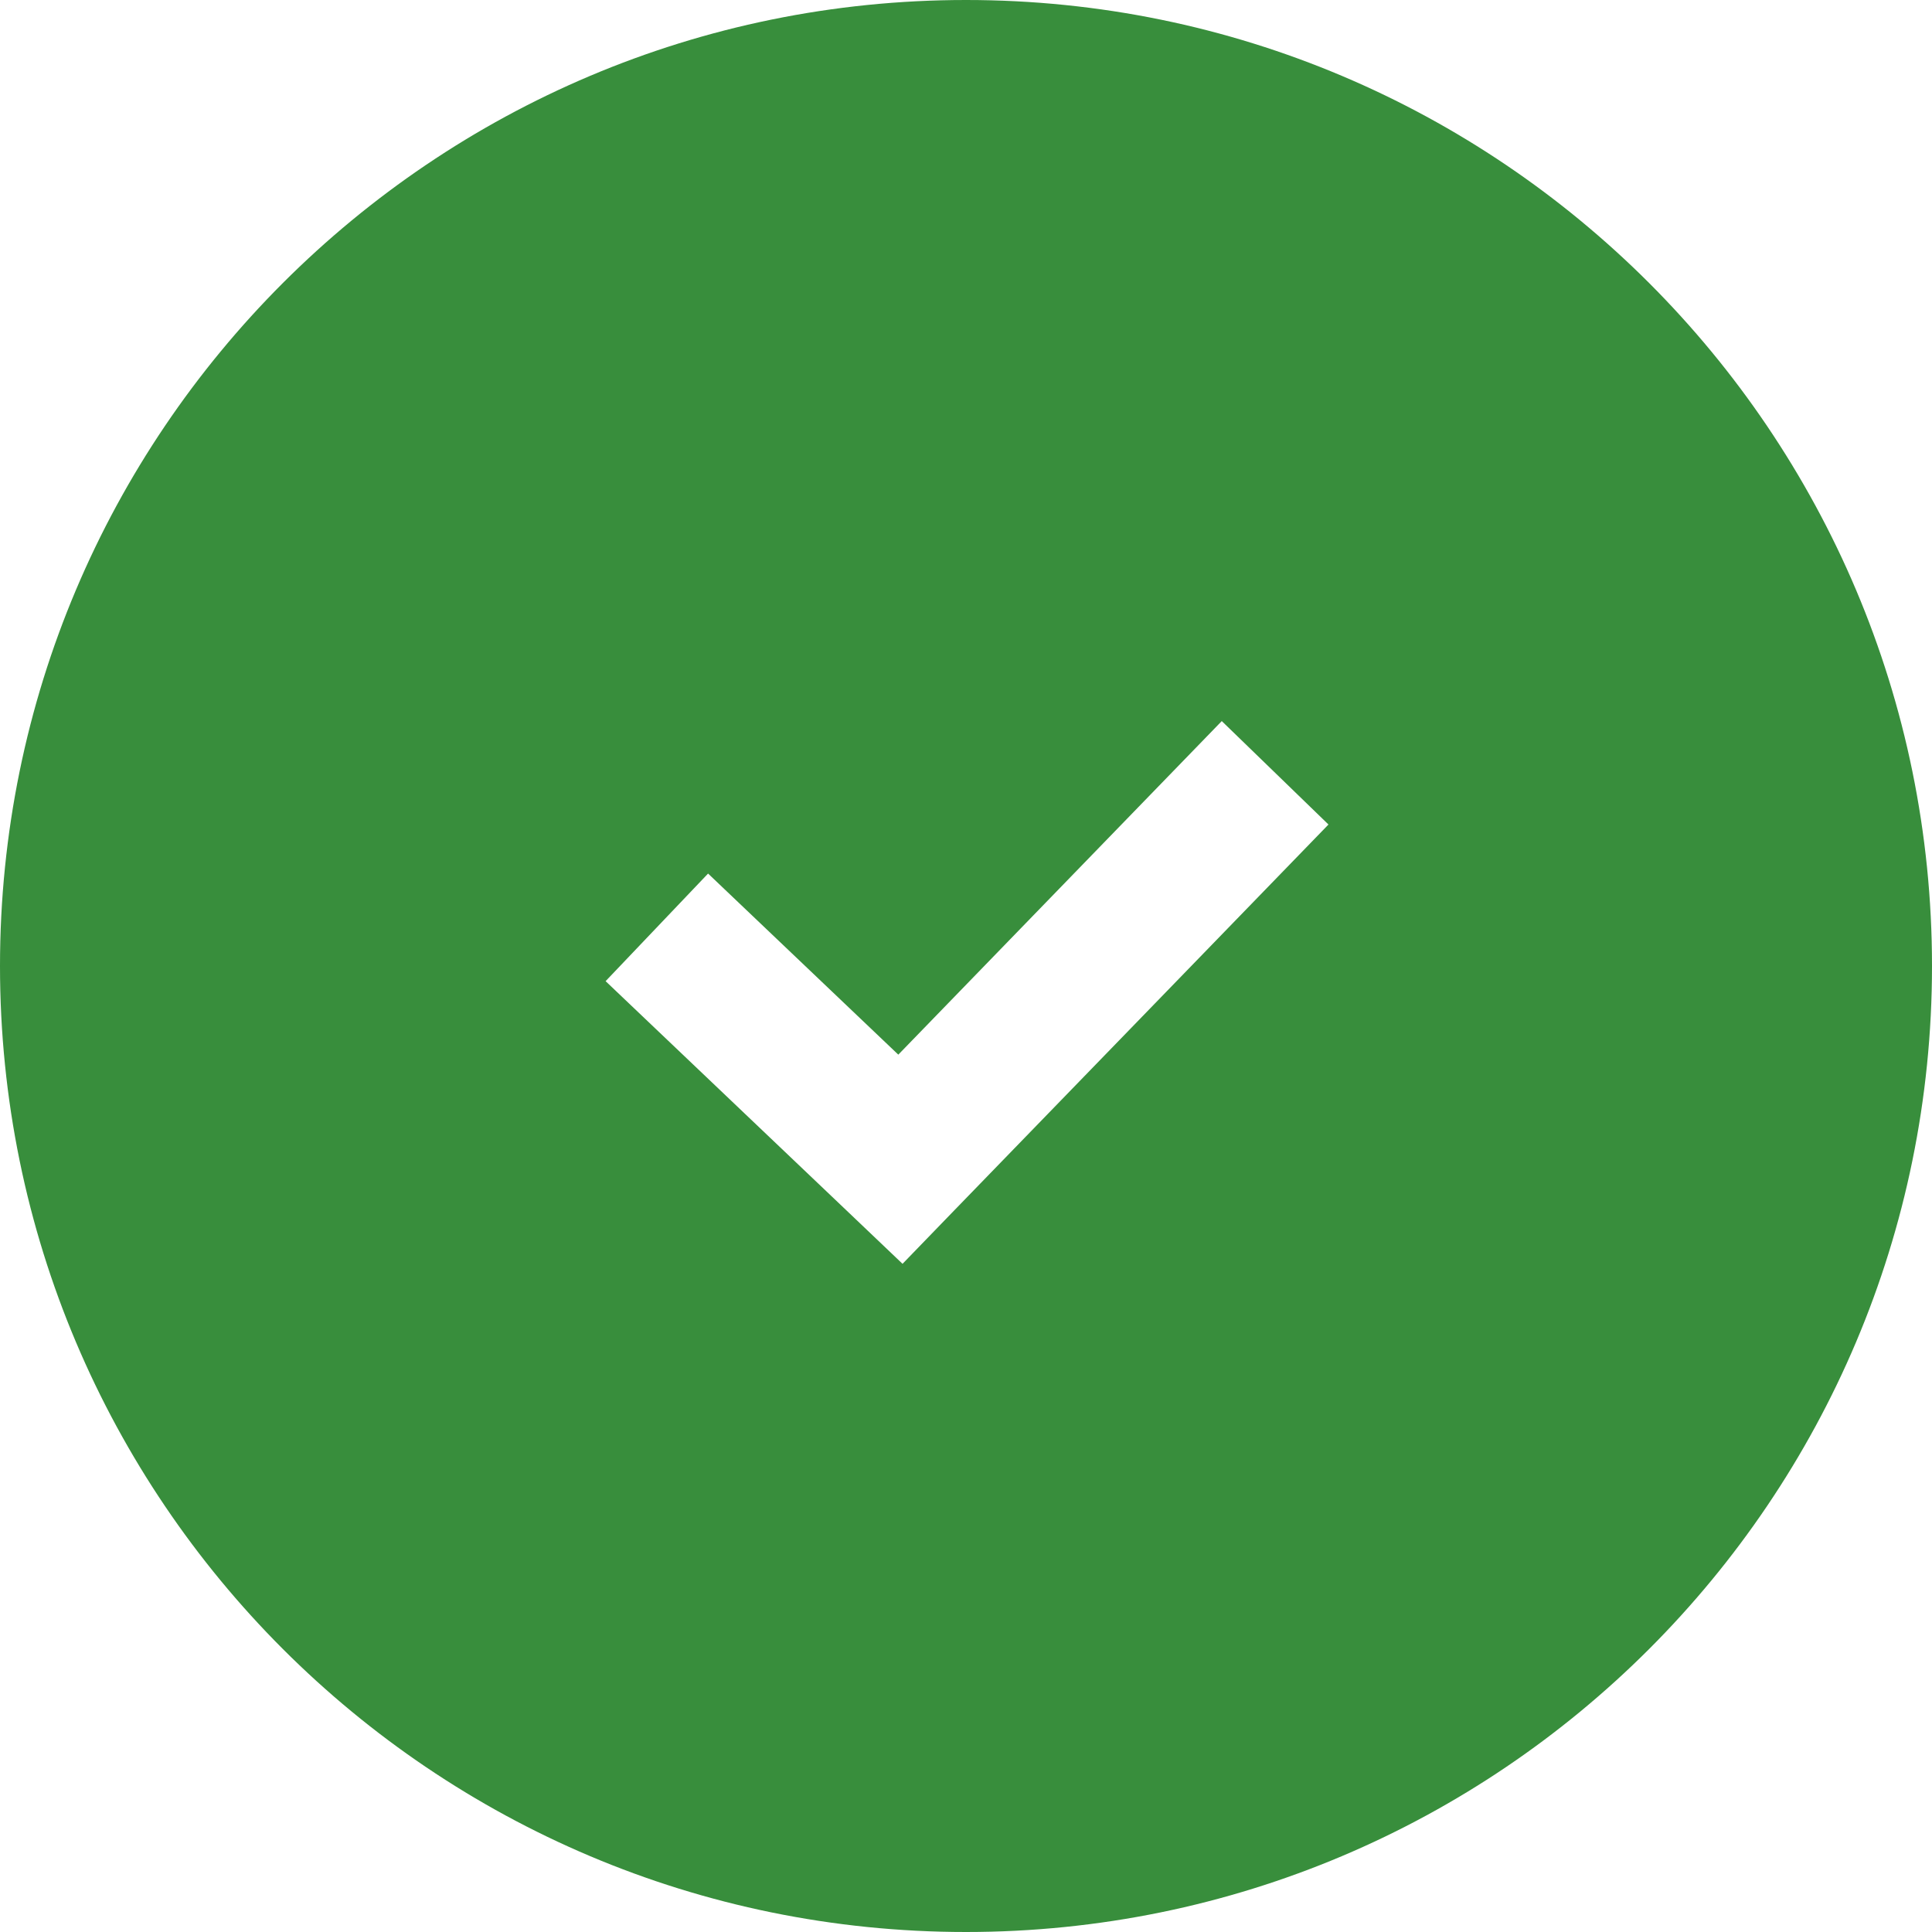 <svg width="26" height="26" viewBox="0 0 26 26" fill="none" xmlns="http://www.w3.org/2000/svg">
<path fill-rule="evenodd" clip-rule="evenodd" d="M13 26C20.18 26 26 20.18 26 13C26 5.821 20.18 0 13 0C5.82 0 0 5.821 0 13C0 20.18 5.82 26 13 26ZM12.835 16.296L17.878 11.096L16.442 9.704L12.089 14.193L9.529 11.756L8.15 13.204L11.428 16.324L12.146 17.008L12.835 16.296Z" fill="#388E3C"/>
</svg>
